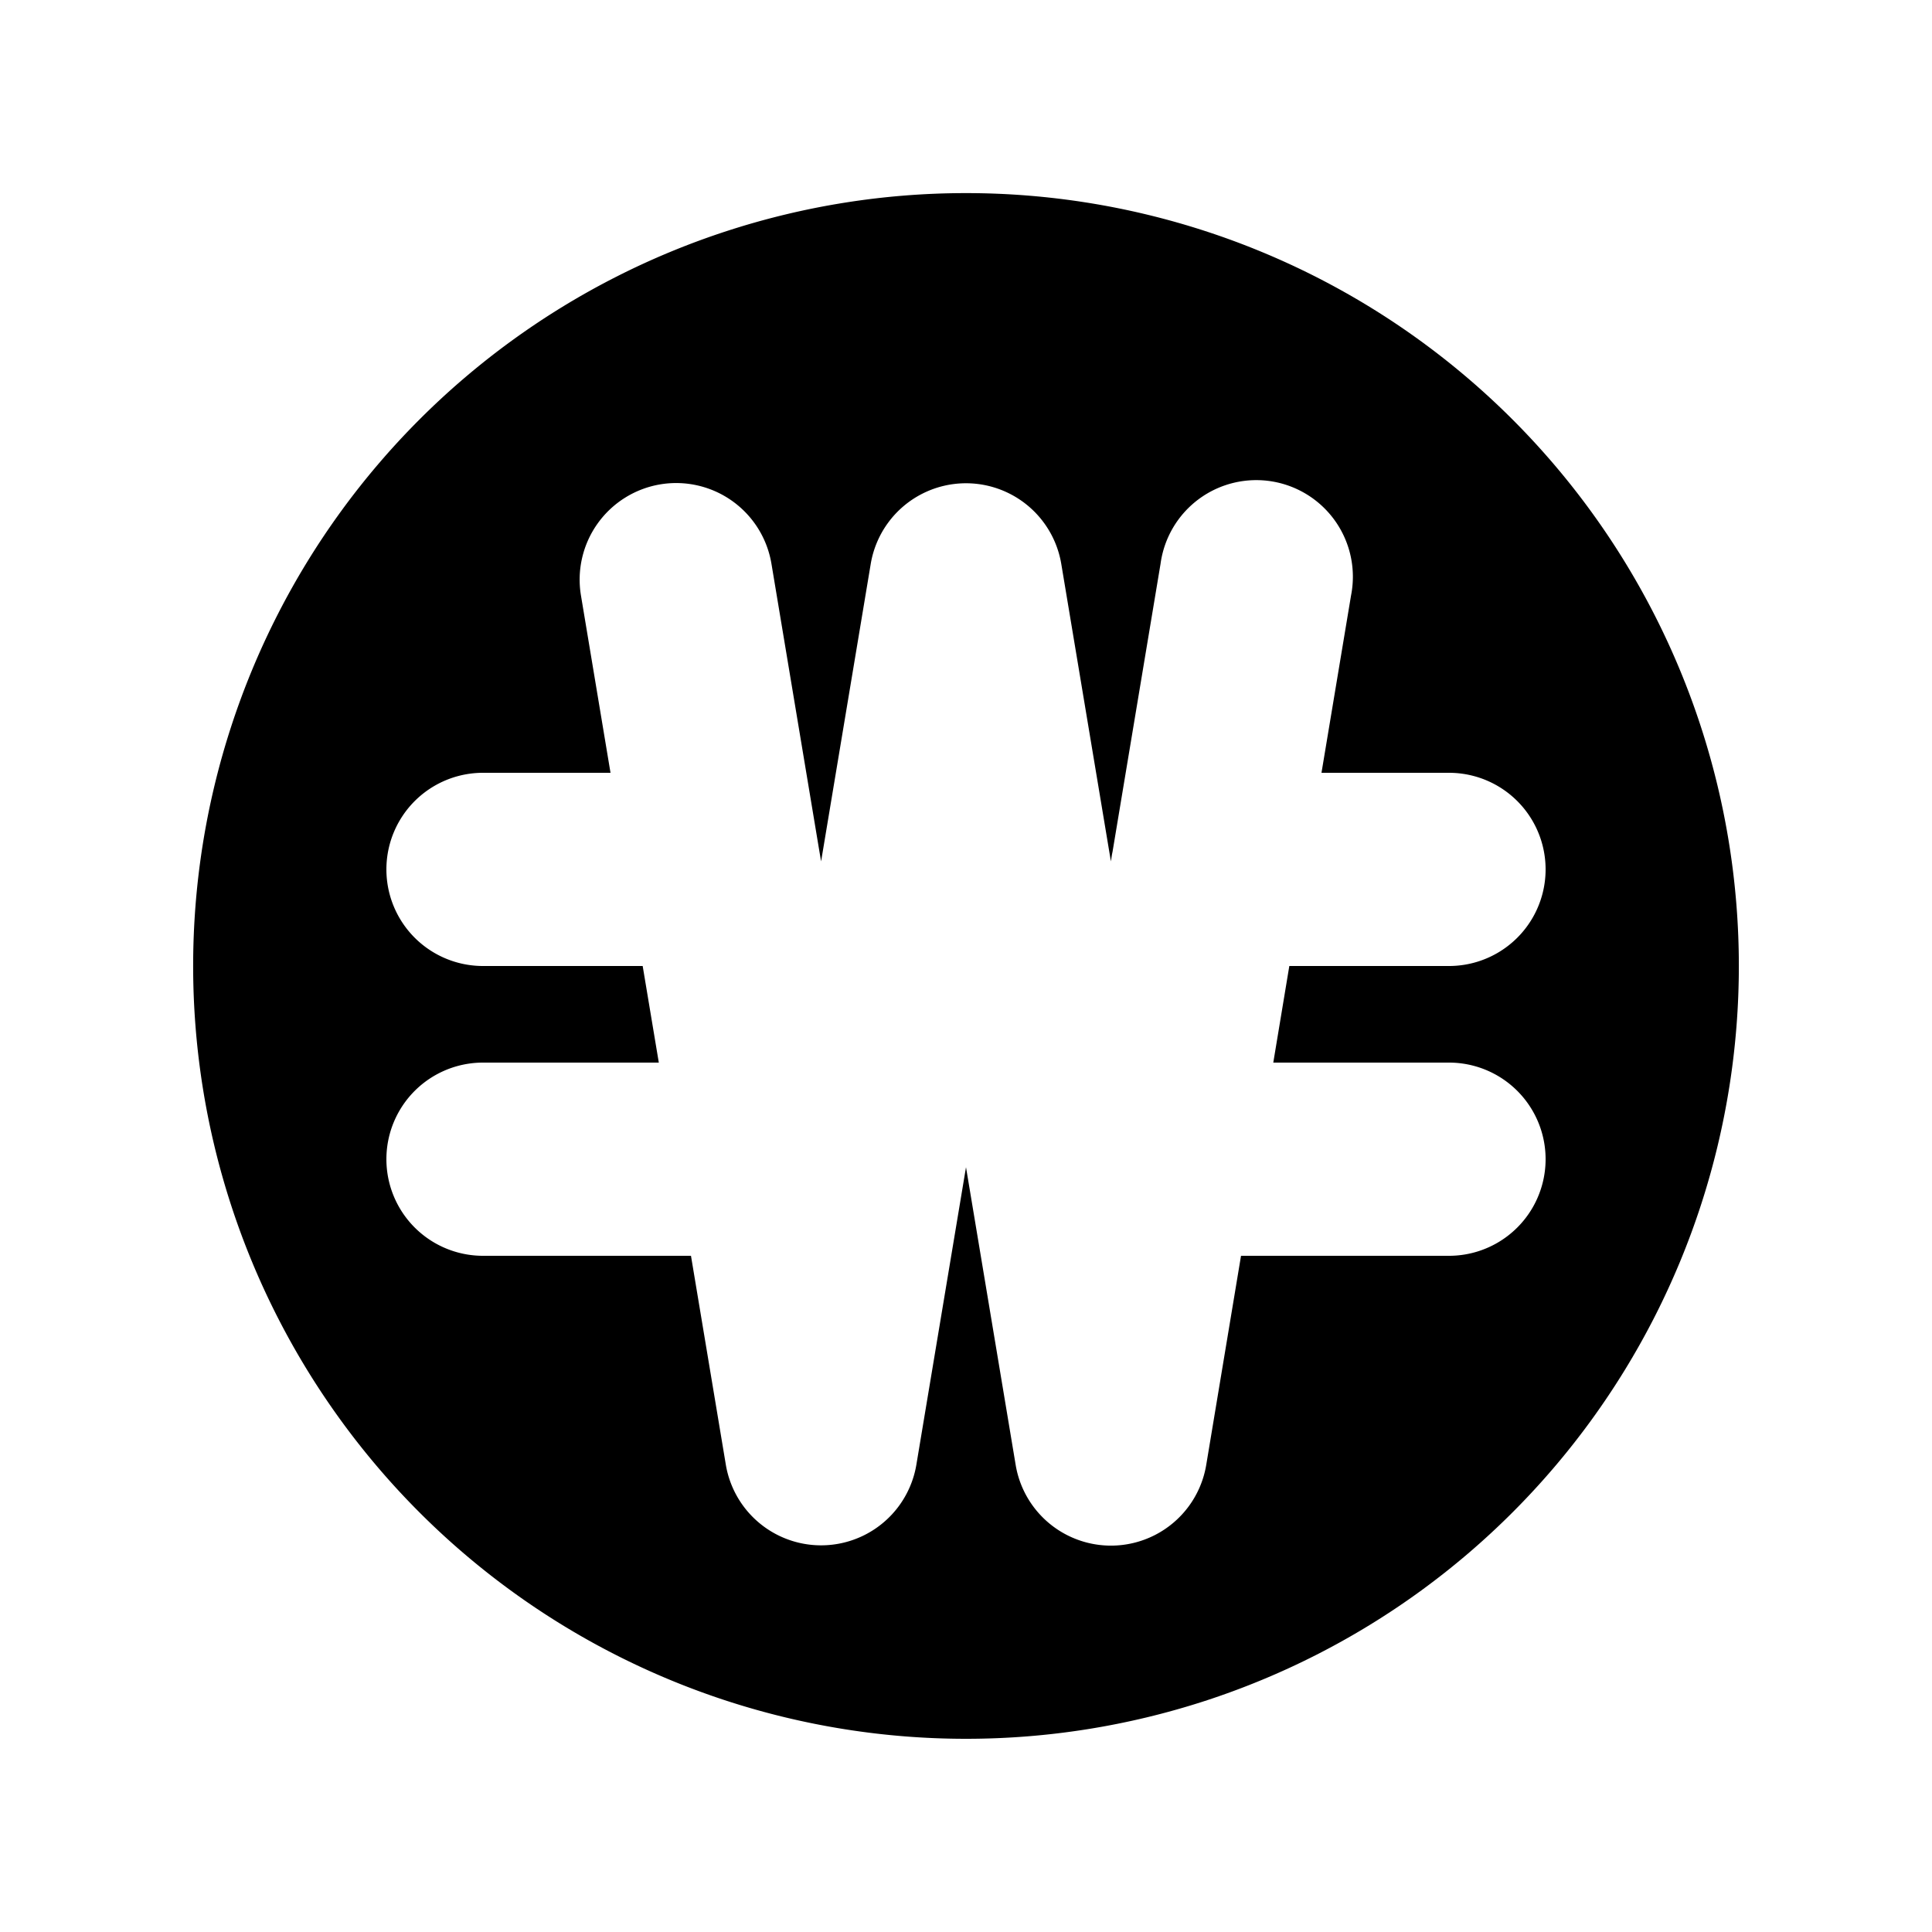 <svg viewBox="0 0 20 20" fill="currentColor">
  <path fill-rule="evenodd" d="M10 18a8 8 0 100-16.001A8 8 0 0010 18zM6.836 5.014a1 1 0 011.15.822l.497 2.981.006.035.011.065.514-3.081a1 1 0 011.972 0l.514 3.081.01-.065a.997.997 0 01.007-.035l.497-2.981a1 1 0 111.972.328L13.68 8H15a1 1 0 110 2h-1.653l-.166 1H15a1 1 0 110 2h-2.153l-.36 2.164a1 1 0 01-1.973 0L10 12.083l-.514 3.081a1 1 0 01-1.972 0L7.153 13H5a1 1 0 110-2h1.82l-.167-1H5a1 1 0 110-2h1.32l-.306-1.836a1 1 0 01.822-1.15z" clip-rule="evenodd"/>
</svg>
